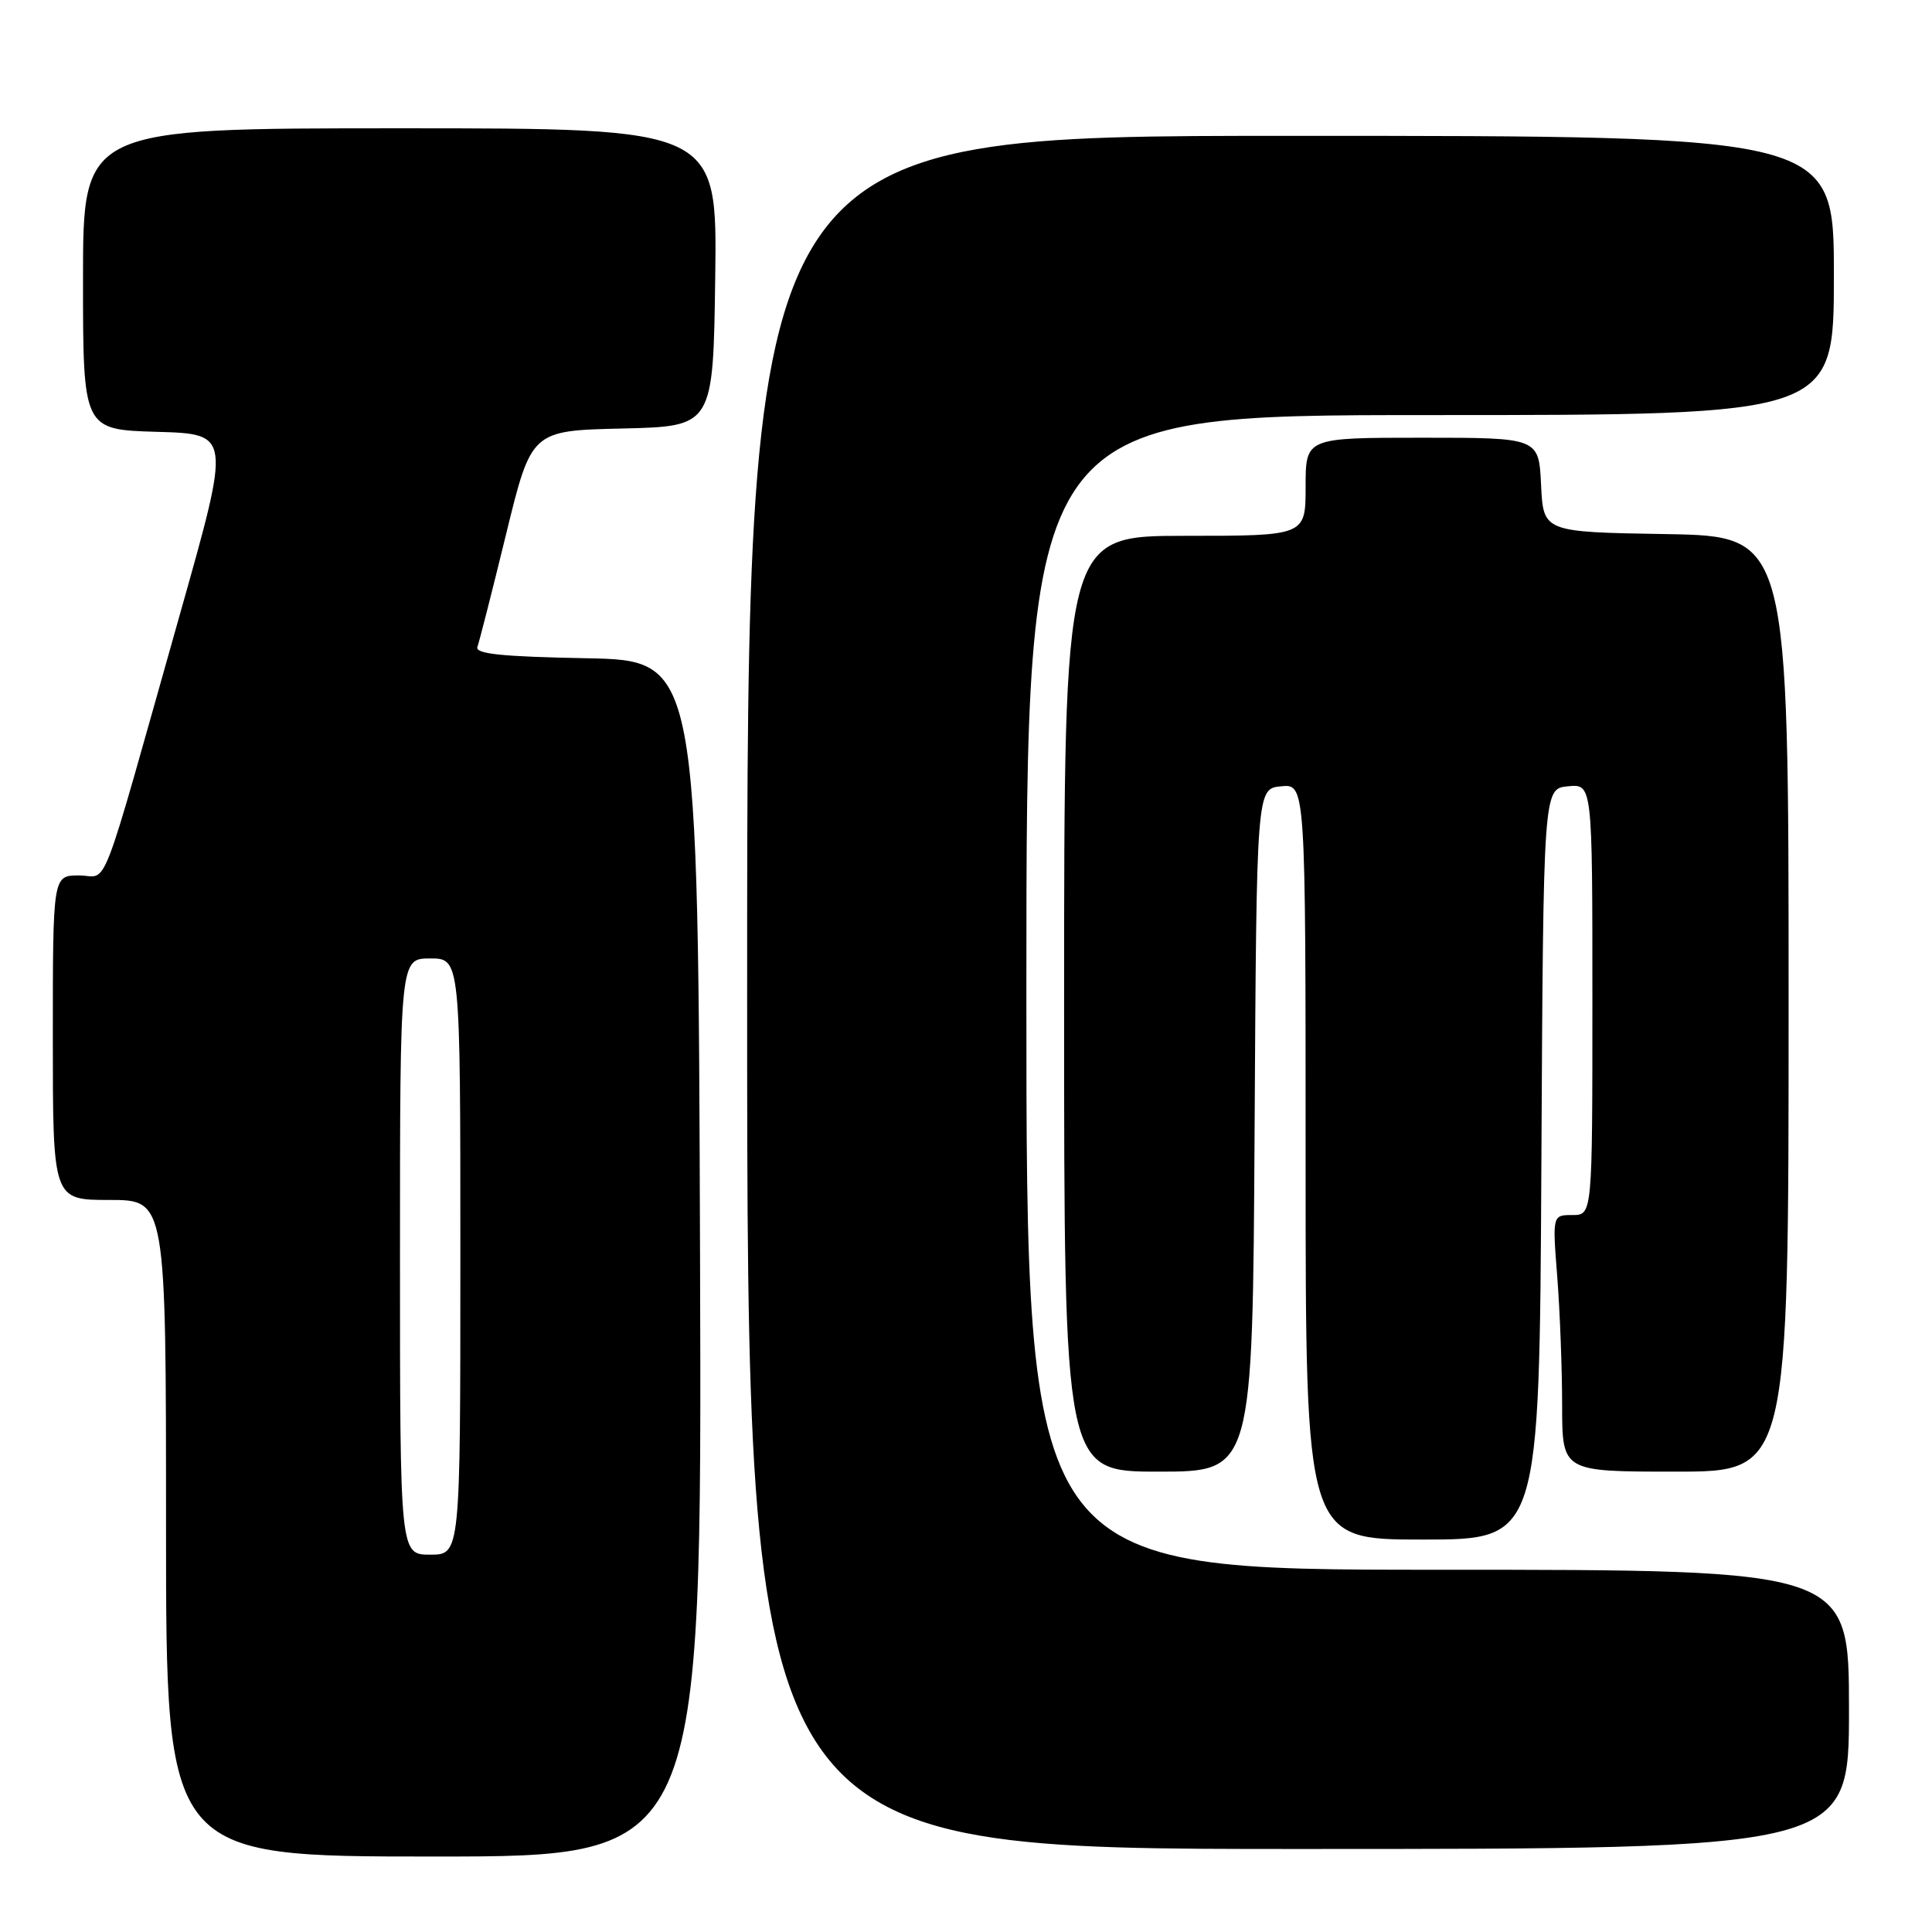 <?xml version="1.0" encoding="UTF-8" standalone="no"?>
<!DOCTYPE svg PUBLIC "-//W3C//DTD SVG 1.1//EN" "http://www.w3.org/Graphics/SVG/1.1/DTD/svg11.dtd" >
<svg xmlns="http://www.w3.org/2000/svg" xmlns:xlink="http://www.w3.org/1999/xlink" version="1.1" viewBox="0 0 256 256">
 <g >
 <path fill="currentColor"
d=" M 92.76 166.75 C 92.50 87.50 92.50 87.50 77.65 87.22 C 66.47 87.01 62.92 86.64 63.26 85.72 C 63.50 85.05 65.22 78.33 67.06 70.78 C 70.41 57.06 70.41 57.06 82.46 56.78 C 94.50 56.50 94.50 56.50 94.77 36.75 C 95.04 17.00 95.04 17.00 53.02 17.00 C 11.00 17.00 11.00 17.00 11.00 36.97 C 11.00 56.93 11.00 56.93 20.79 57.22 C 30.59 57.50 30.59 57.50 23.95 81.00 C 12.91 120.08 14.48 116.00 10.47 116.00 C 7.00 116.00 7.00 116.00 7.00 137.50 C 7.00 159.00 7.00 159.00 14.50 159.00 C 22.00 159.00 22.00 159.00 22.00 202.50 C 22.00 246.00 22.00 246.00 57.51 246.00 C 93.01 246.00 93.01 246.00 92.76 166.75 Z  M 245.00 226.50 C 245.00 208.00 245.00 208.00 190.50 208.00 C 136.00 208.00 136.00 208.00 136.00 131.50 C 136.00 55.00 136.00 55.00 189.50 55.00 C 243.00 55.00 243.00 55.00 243.00 36.50 C 243.00 18.00 243.00 18.00 171.00 18.00 C 99.00 18.00 99.00 18.00 99.00 131.50 C 99.00 245.00 99.00 245.00 172.00 245.00 C 245.00 245.00 245.00 245.00 245.00 226.50 Z  M 204.24 154.25 C 204.50 104.50 204.50 104.50 207.75 104.19 C 211.00 103.87 211.00 103.87 211.00 132.44 C 211.00 161.00 211.00 161.00 208.35 161.00 C 205.70 161.00 205.70 161.00 206.35 169.25 C 206.70 173.79 206.99 181.44 206.99 186.25 C 207.00 195.00 207.00 195.00 222.00 195.00 C 237.00 195.00 237.00 195.00 237.00 133.02 C 237.00 71.05 237.00 71.05 220.75 70.77 C 204.50 70.50 204.50 70.50 204.20 64.25 C 203.90 58.00 203.90 58.00 188.45 58.00 C 173.00 58.00 173.00 58.00 173.00 64.50 C 173.00 71.00 173.00 71.00 157.00 71.00 C 141.00 71.00 141.00 71.00 141.00 133.00 C 141.00 195.00 141.00 195.00 153.49 195.00 C 165.98 195.00 165.98 195.00 166.24 149.75 C 166.50 104.50 166.50 104.50 169.75 104.19 C 173.00 103.87 173.00 103.87 173.00 153.94 C 173.00 204.00 173.00 204.00 188.49 204.00 C 203.98 204.00 203.98 204.00 204.24 154.25 Z  M 53.00 166.50 C 53.00 127.00 53.00 127.00 57.00 127.00 C 61.00 127.00 61.00 127.00 61.00 166.50 C 61.00 206.00 61.00 206.00 57.00 206.00 C 53.00 206.00 53.00 206.00 53.00 166.50 Z "/>
</g>
</svg>